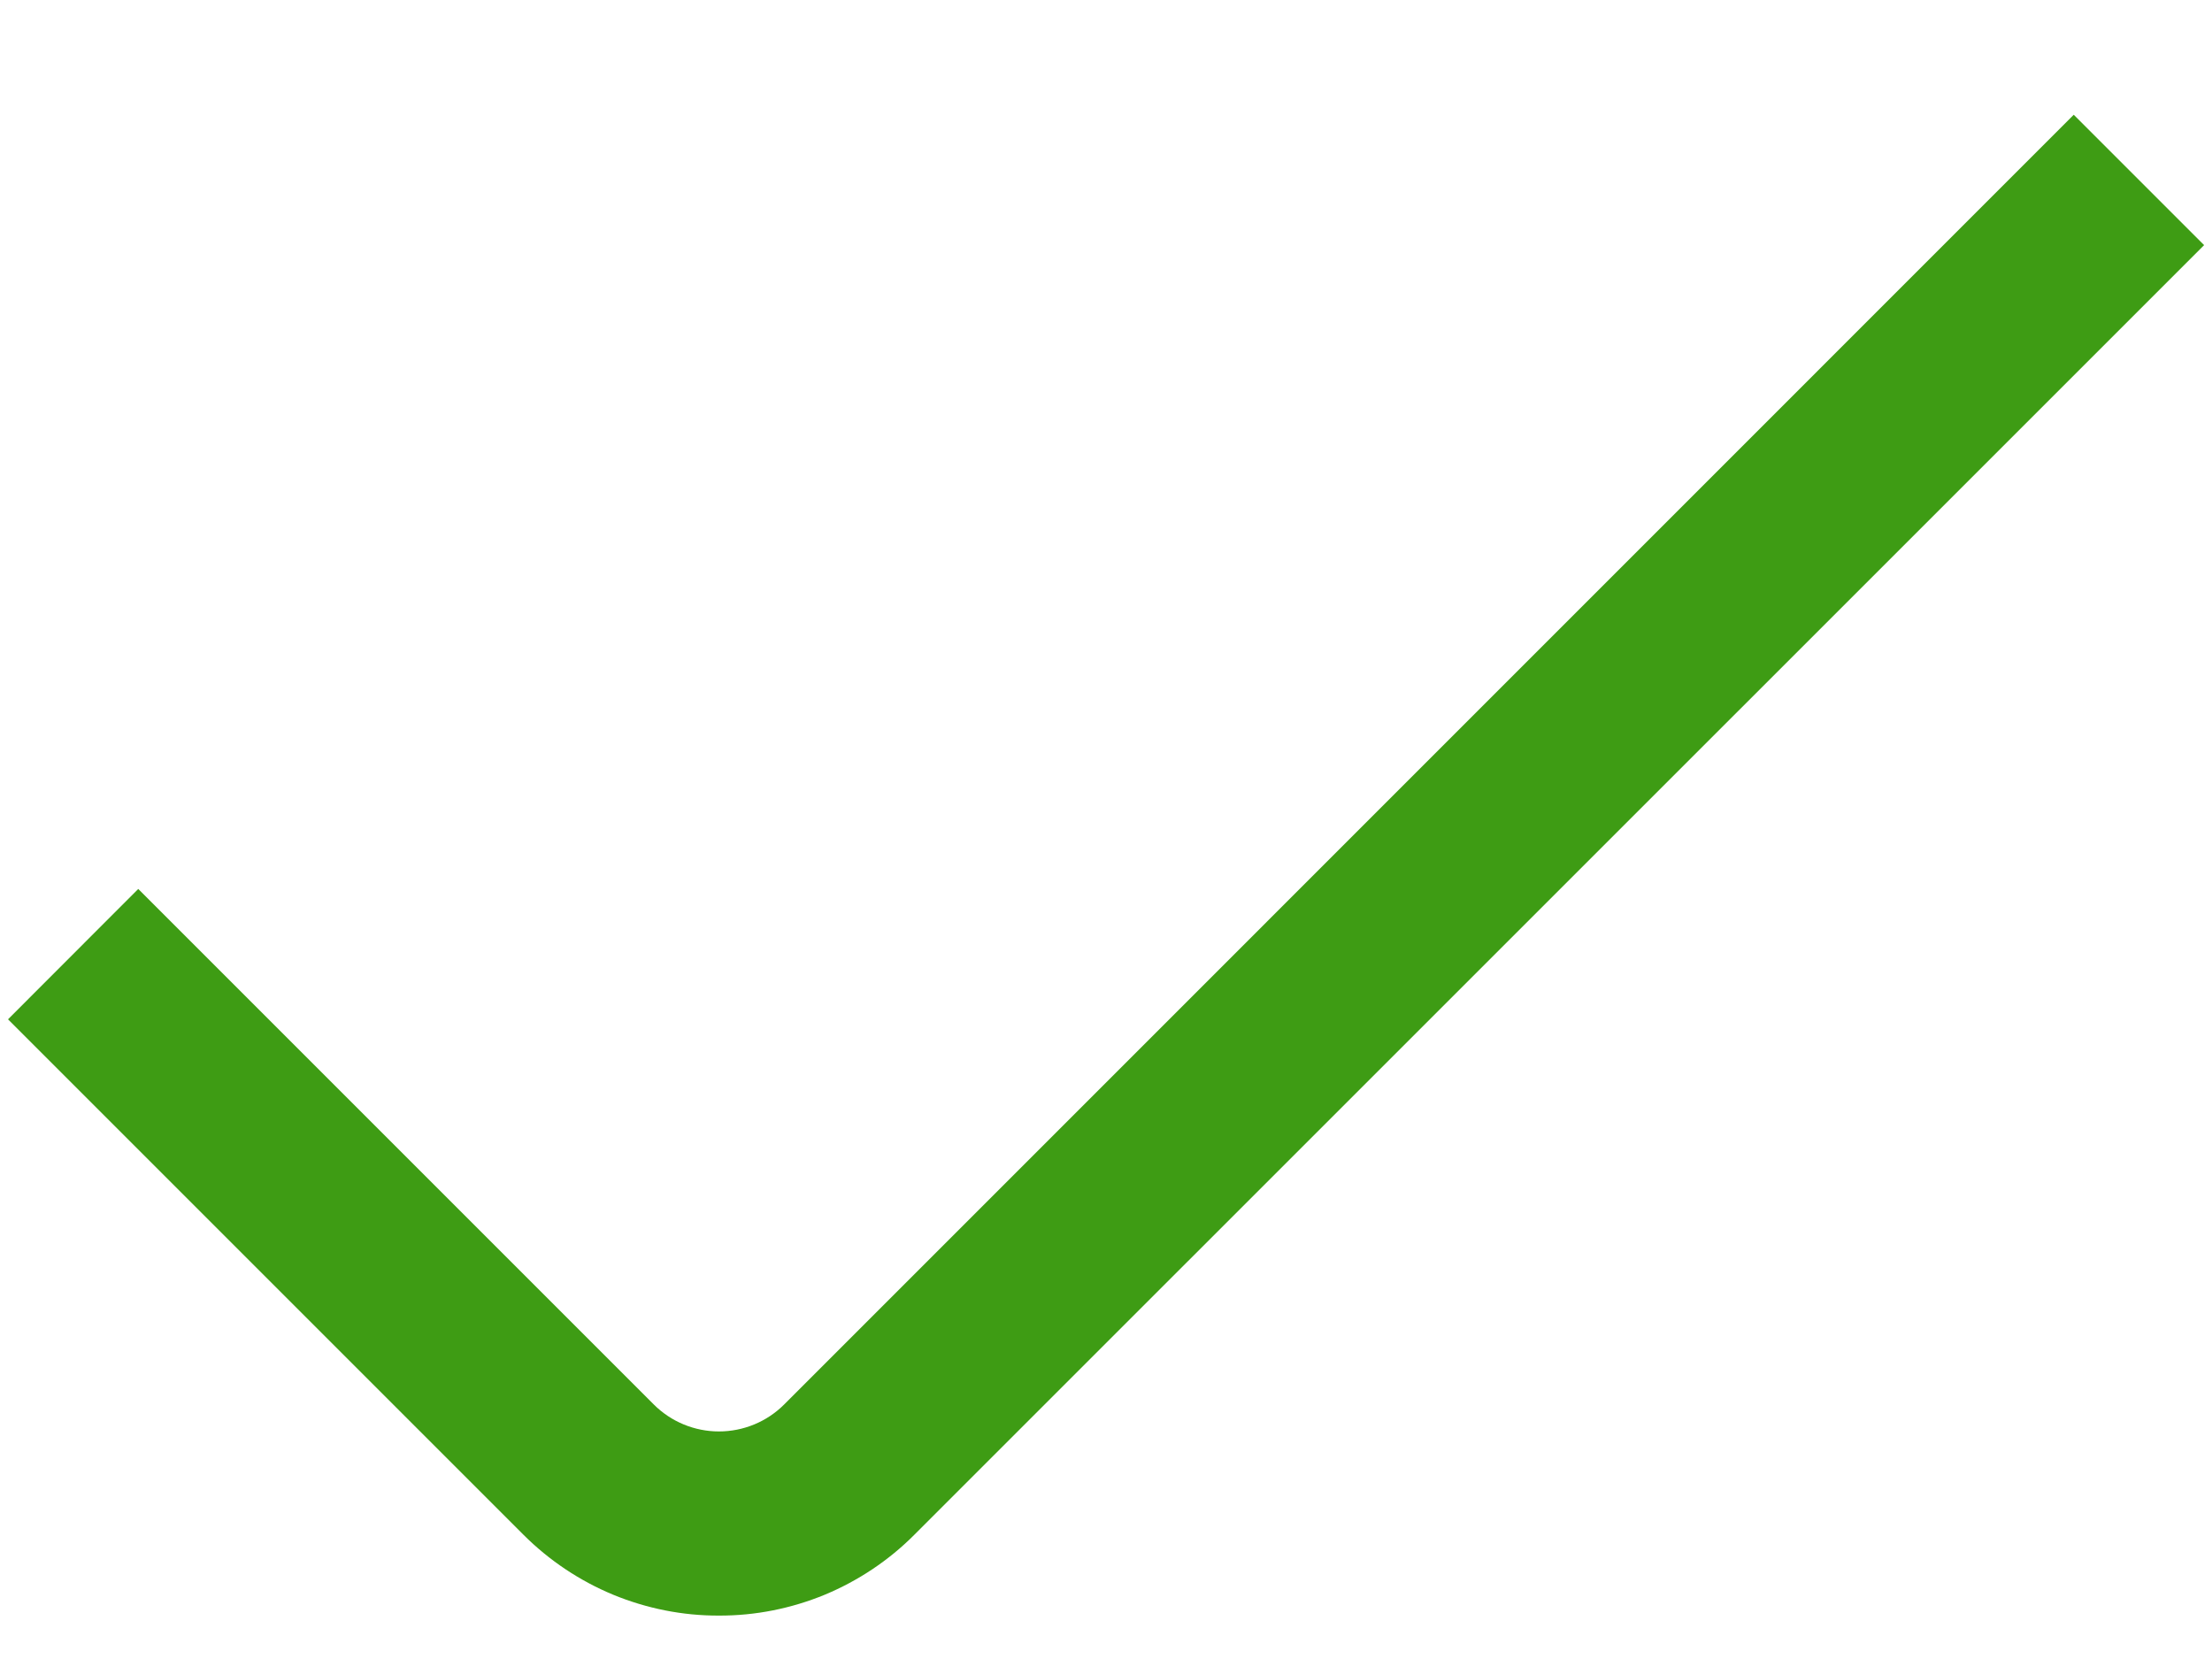 <svg width="16" height="12" viewBox="0 0 16 12" fill="none" xmlns="http://www.w3.org/2000/svg">
<path d="M5.2 11.686C4.938 11.687 4.678 11.635 4.435 11.535C4.192 11.434 3.972 11.287 3.786 11.101L0.058 7.373L1 6.43L4.729 10.159C4.854 10.284 5.024 10.354 5.2 10.354C5.377 10.354 5.547 10.284 5.672 10.159L15 0.83L15.943 1.773L6.614 11.101C6.429 11.287 6.208 11.434 5.966 11.535C5.723 11.635 5.463 11.687 5.2 11.686Z" fill="#3E9C14"/>
</svg>
